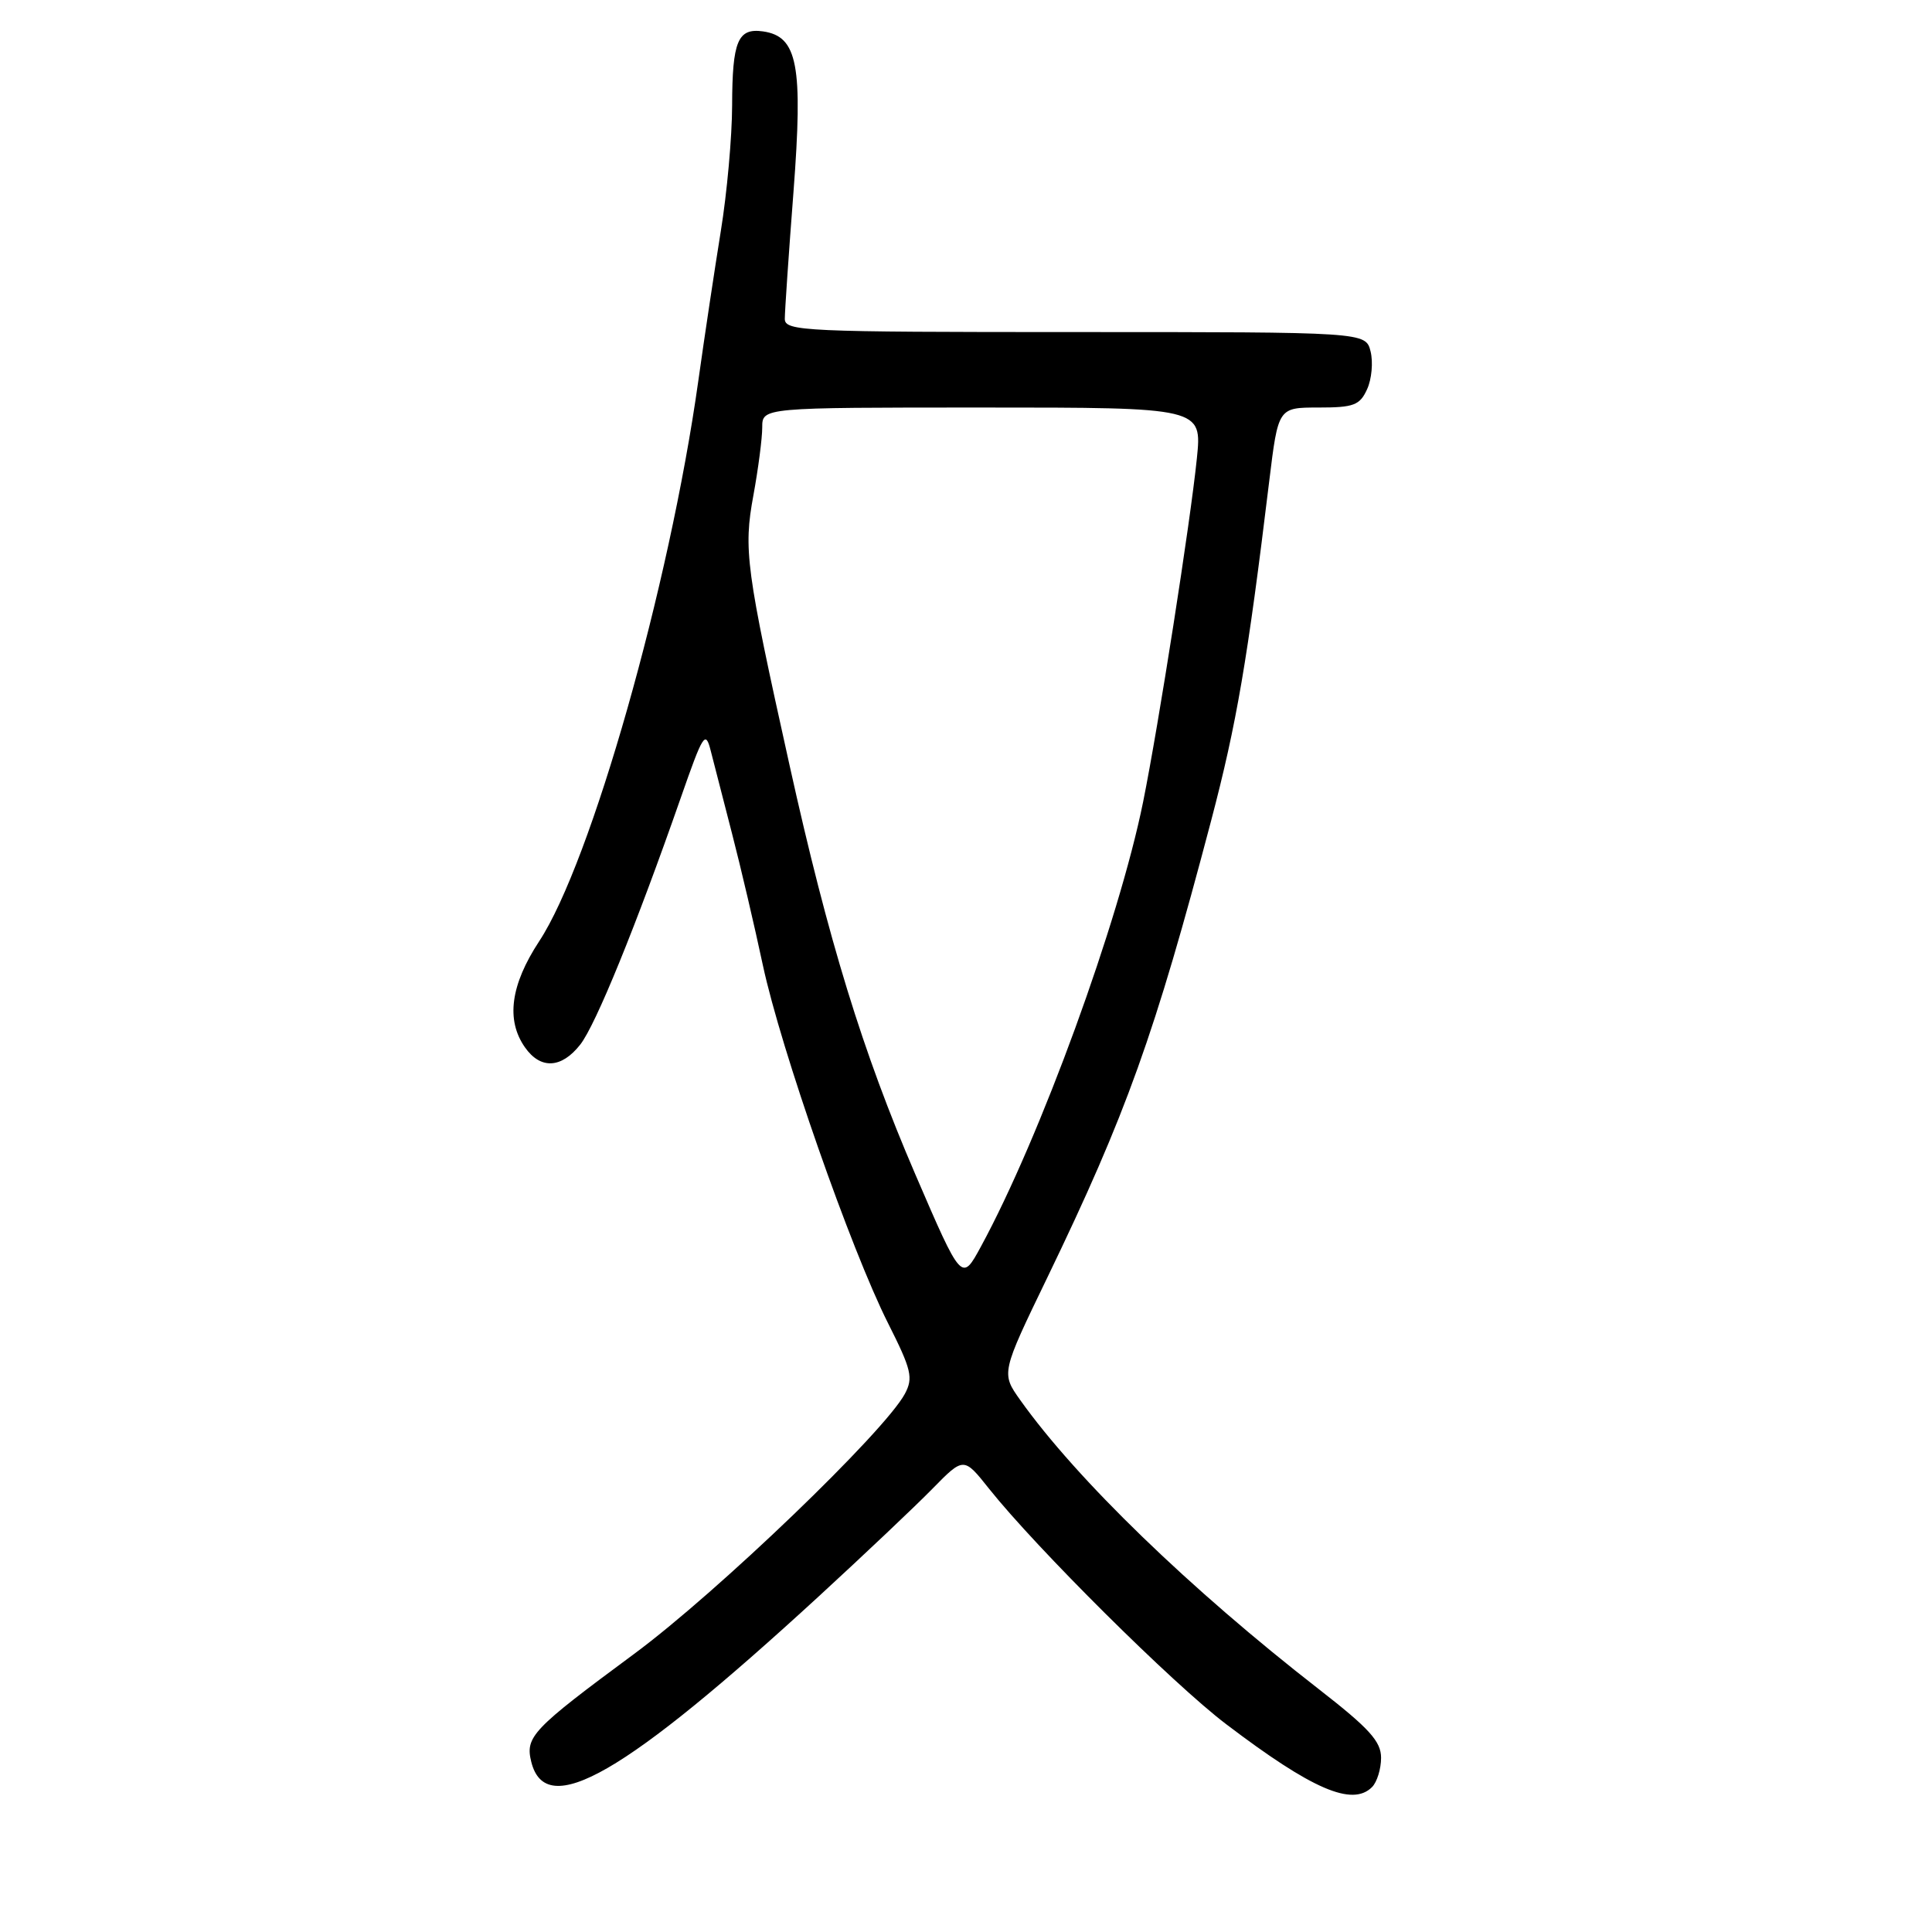 <?xml version="1.0" encoding="UTF-8" standalone="no"?>
<!DOCTYPE svg PUBLIC "-//W3C//DTD SVG 1.1//EN" "http://www.w3.org/Graphics/SVG/1.1/DTD/svg11.dtd" >
<svg xmlns="http://www.w3.org/2000/svg" xmlns:xlink="http://www.w3.org/1999/xlink" version="1.1" viewBox="0 0 256 256">
 <g >
 <path fill="currentColor"
d=" M 181.80 236.80 C 182.46 236.14 183.00 234.39 183.00 232.92 C 183.00 230.75 181.44 229.03 174.81 223.87 C 157.66 210.54 142.66 196.02 135.19 185.52 C 132.65 181.95 132.65 181.95 138.80 169.23 C 149.24 147.61 153.01 137.09 160.48 108.75 C 163.87 95.86 165.29 87.57 168.18 63.75 C 169.37 54.00 169.37 54.00 174.71 54.00 C 179.39 54.00 180.18 53.70 181.15 51.57 C 181.76 50.24 181.96 47.99 181.61 46.57 C 180.96 44.00 180.96 44.00 142.48 44.00 C 106.50 44.00 104.00 43.89 103.99 42.25 C 103.99 41.29 104.50 33.72 105.14 25.44 C 106.42 8.62 105.70 4.82 101.10 4.16 C 97.76 3.69 97.03 5.43 97.01 14.00 C 97.00 18.12 96.33 25.61 95.51 30.63 C 94.70 35.65 93.35 44.60 92.52 50.53 C 88.71 77.68 78.31 114.31 71.44 124.73 C 67.65 130.51 67.02 135.16 69.56 138.78 C 71.62 141.72 74.39 141.59 76.88 138.42 C 78.93 135.82 84.28 122.69 90.20 105.73 C 93.18 97.19 93.48 96.73 94.18 99.50 C 94.60 101.15 95.87 106.10 97.01 110.50 C 98.15 114.90 99.98 122.72 101.08 127.88 C 103.47 139.03 112.74 165.54 117.67 175.33 C 120.78 181.50 121.03 182.57 119.90 184.69 C 117.20 189.72 95.05 211.01 84.00 219.17 C 70.50 229.15 69.57 230.13 70.40 233.47 C 72.34 241.18 82.71 235.20 108.52 211.50 C 114.50 206.00 121.27 199.60 123.55 197.27 C 127.70 193.04 127.70 193.04 131.06 197.27 C 137.34 205.15 155.40 223.10 162.47 228.46 C 173.87 237.12 179.19 239.41 181.80 236.80 Z  M 121.26 155.55 C 114.31 139.40 109.76 124.61 104.62 101.40 C 98.83 75.32 98.50 72.83 99.83 65.63 C 100.47 62.13 101.00 58.08 101.00 56.63 C 101.00 54.00 101.00 54.00 130.14 54.00 C 159.28 54.00 159.28 54.00 158.59 60.75 C 157.72 69.26 153.53 96.03 151.47 106.25 C 148.26 122.13 137.83 150.74 129.97 165.19 C 127.43 169.87 127.43 169.87 121.26 155.55 Z "/>
</g>
</svg>